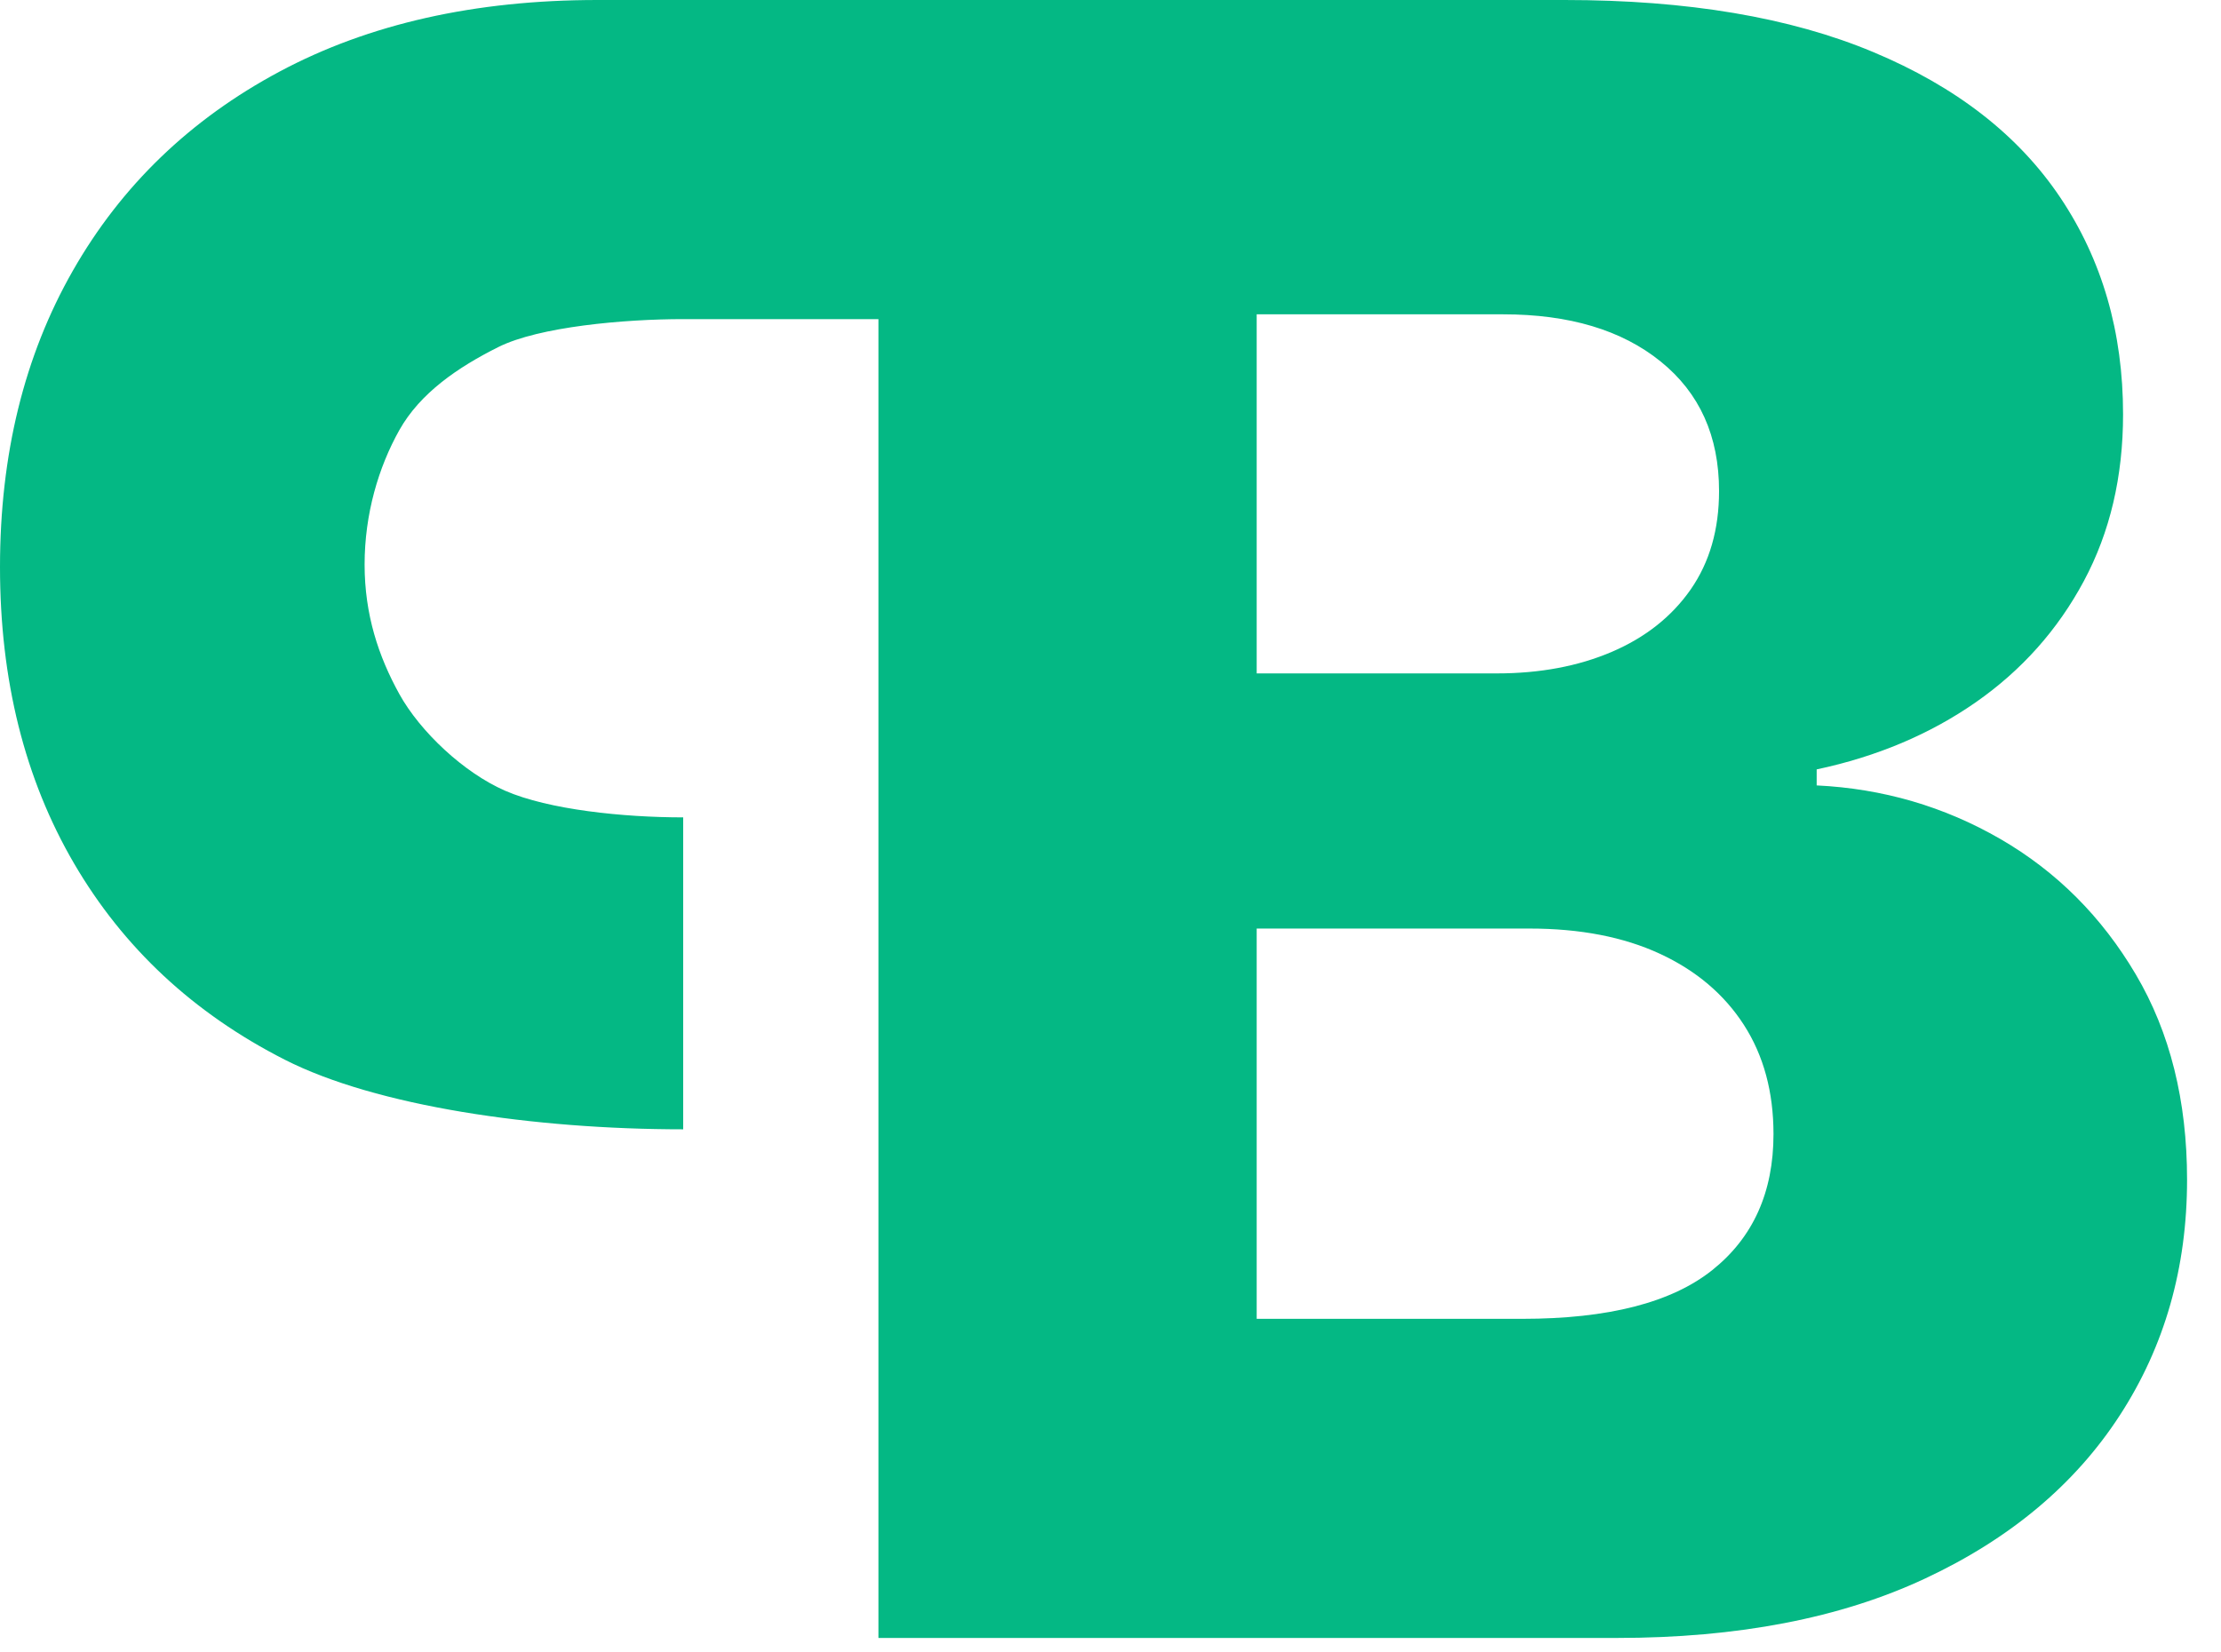 <?xml version="1.0" encoding="UTF-8" standalone="no"?>
<!DOCTYPE svg PUBLIC "-//W3C//DTD SVG 1.1//EN" "http://www.w3.org/Graphics/SVG/1.1/DTD/svg11.dtd">
<svg width="100%" height="100%" viewBox="0 0 43 32" version="1.1" xmlns="http://www.w3.org/2000/svg" xmlns:xlink="http://www.w3.org/1999/xlink" xml:space="preserve" xmlns:serif="http://www.serif.com/" style="fill-rule:evenodd;clip-rule:evenodd;stroke-linejoin:round;stroke-miterlimit:2;">
    <g transform="matrix(1,0,0,1,-131.738,-99.406)">
        <g transform="matrix(1,0,0,1,0,-34.734)">
            <g transform="matrix(1,0,0,1,65.664,74.101)">
                <path d="M83.081,91.759L83.081,66.219L79.301,66.219C78.155,66.219 76.509,66.367 75.724,66.759C74.939,67.151 74.208,67.651 73.805,68.369C73.403,69.087 73.133,69.991 73.133,70.972C73.133,71.943 73.403,72.751 73.805,73.479C74.208,74.207 75.052,75.003 75.856,75.353C76.699,75.72 78.145,75.868 79.301,75.868L79.301,81.909C76.406,81.909 73.354,81.459 71.588,80.561C69.822,79.663 68.462,78.395 67.507,76.759C66.552,75.122 66.074,73.209 66.074,71.02C66.074,68.841 66.544,66.929 67.484,65.282C68.423,63.635 69.758,62.349 71.487,61.425C73.217,60.501 75.269,60.039 77.644,60.039L96.367,60.039C98.742,60.039 100.732,60.374 102.338,61.046C103.944,61.717 105.152,62.656 105.962,63.864C106.773,65.073 107.178,66.472 107.178,68.062C107.178,69.27 106.925,70.346 106.419,71.291C105.913,72.236 105.216,73.018 104.328,73.638C103.44,74.257 102.413,74.691 101.246,74.939L101.246,75.249C102.526,75.311 103.711,75.656 104.801,76.286C105.89,76.916 106.765,77.791 107.426,78.912C108.087,80.032 108.417,81.356 108.417,82.884C108.417,84.588 107.984,86.109 107.116,87.446C106.249,88.783 104.994,89.836 103.352,90.605C101.711,91.375 99.718,91.759 97.374,91.759L83.081,91.759ZM90.404,85.579L95.546,85.579C97.209,85.579 98.435,85.265 99.225,84.635C100.015,84.005 100.41,83.127 100.41,82.002C100.41,81.186 100.219,80.481 99.837,79.887C99.455,79.294 98.912,78.834 98.21,78.509C97.508,78.184 96.667,78.021 95.686,78.021L90.404,78.021L90.404,85.579ZM90.404,73.08L95.051,73.08C95.887,73.08 96.63,72.941 97.281,72.662C97.931,72.383 98.44,71.98 98.807,71.454C99.173,70.927 99.356,70.292 99.356,69.549C99.356,68.485 98.98,67.649 98.226,67.04C97.472,66.43 96.455,66.126 95.175,66.126L90.404,66.126L90.404,73.08Z" style="fill:rgb(4,184,132);fill-rule:nonzero;"/>
            </g>
        </g>
    </g>
</svg>

